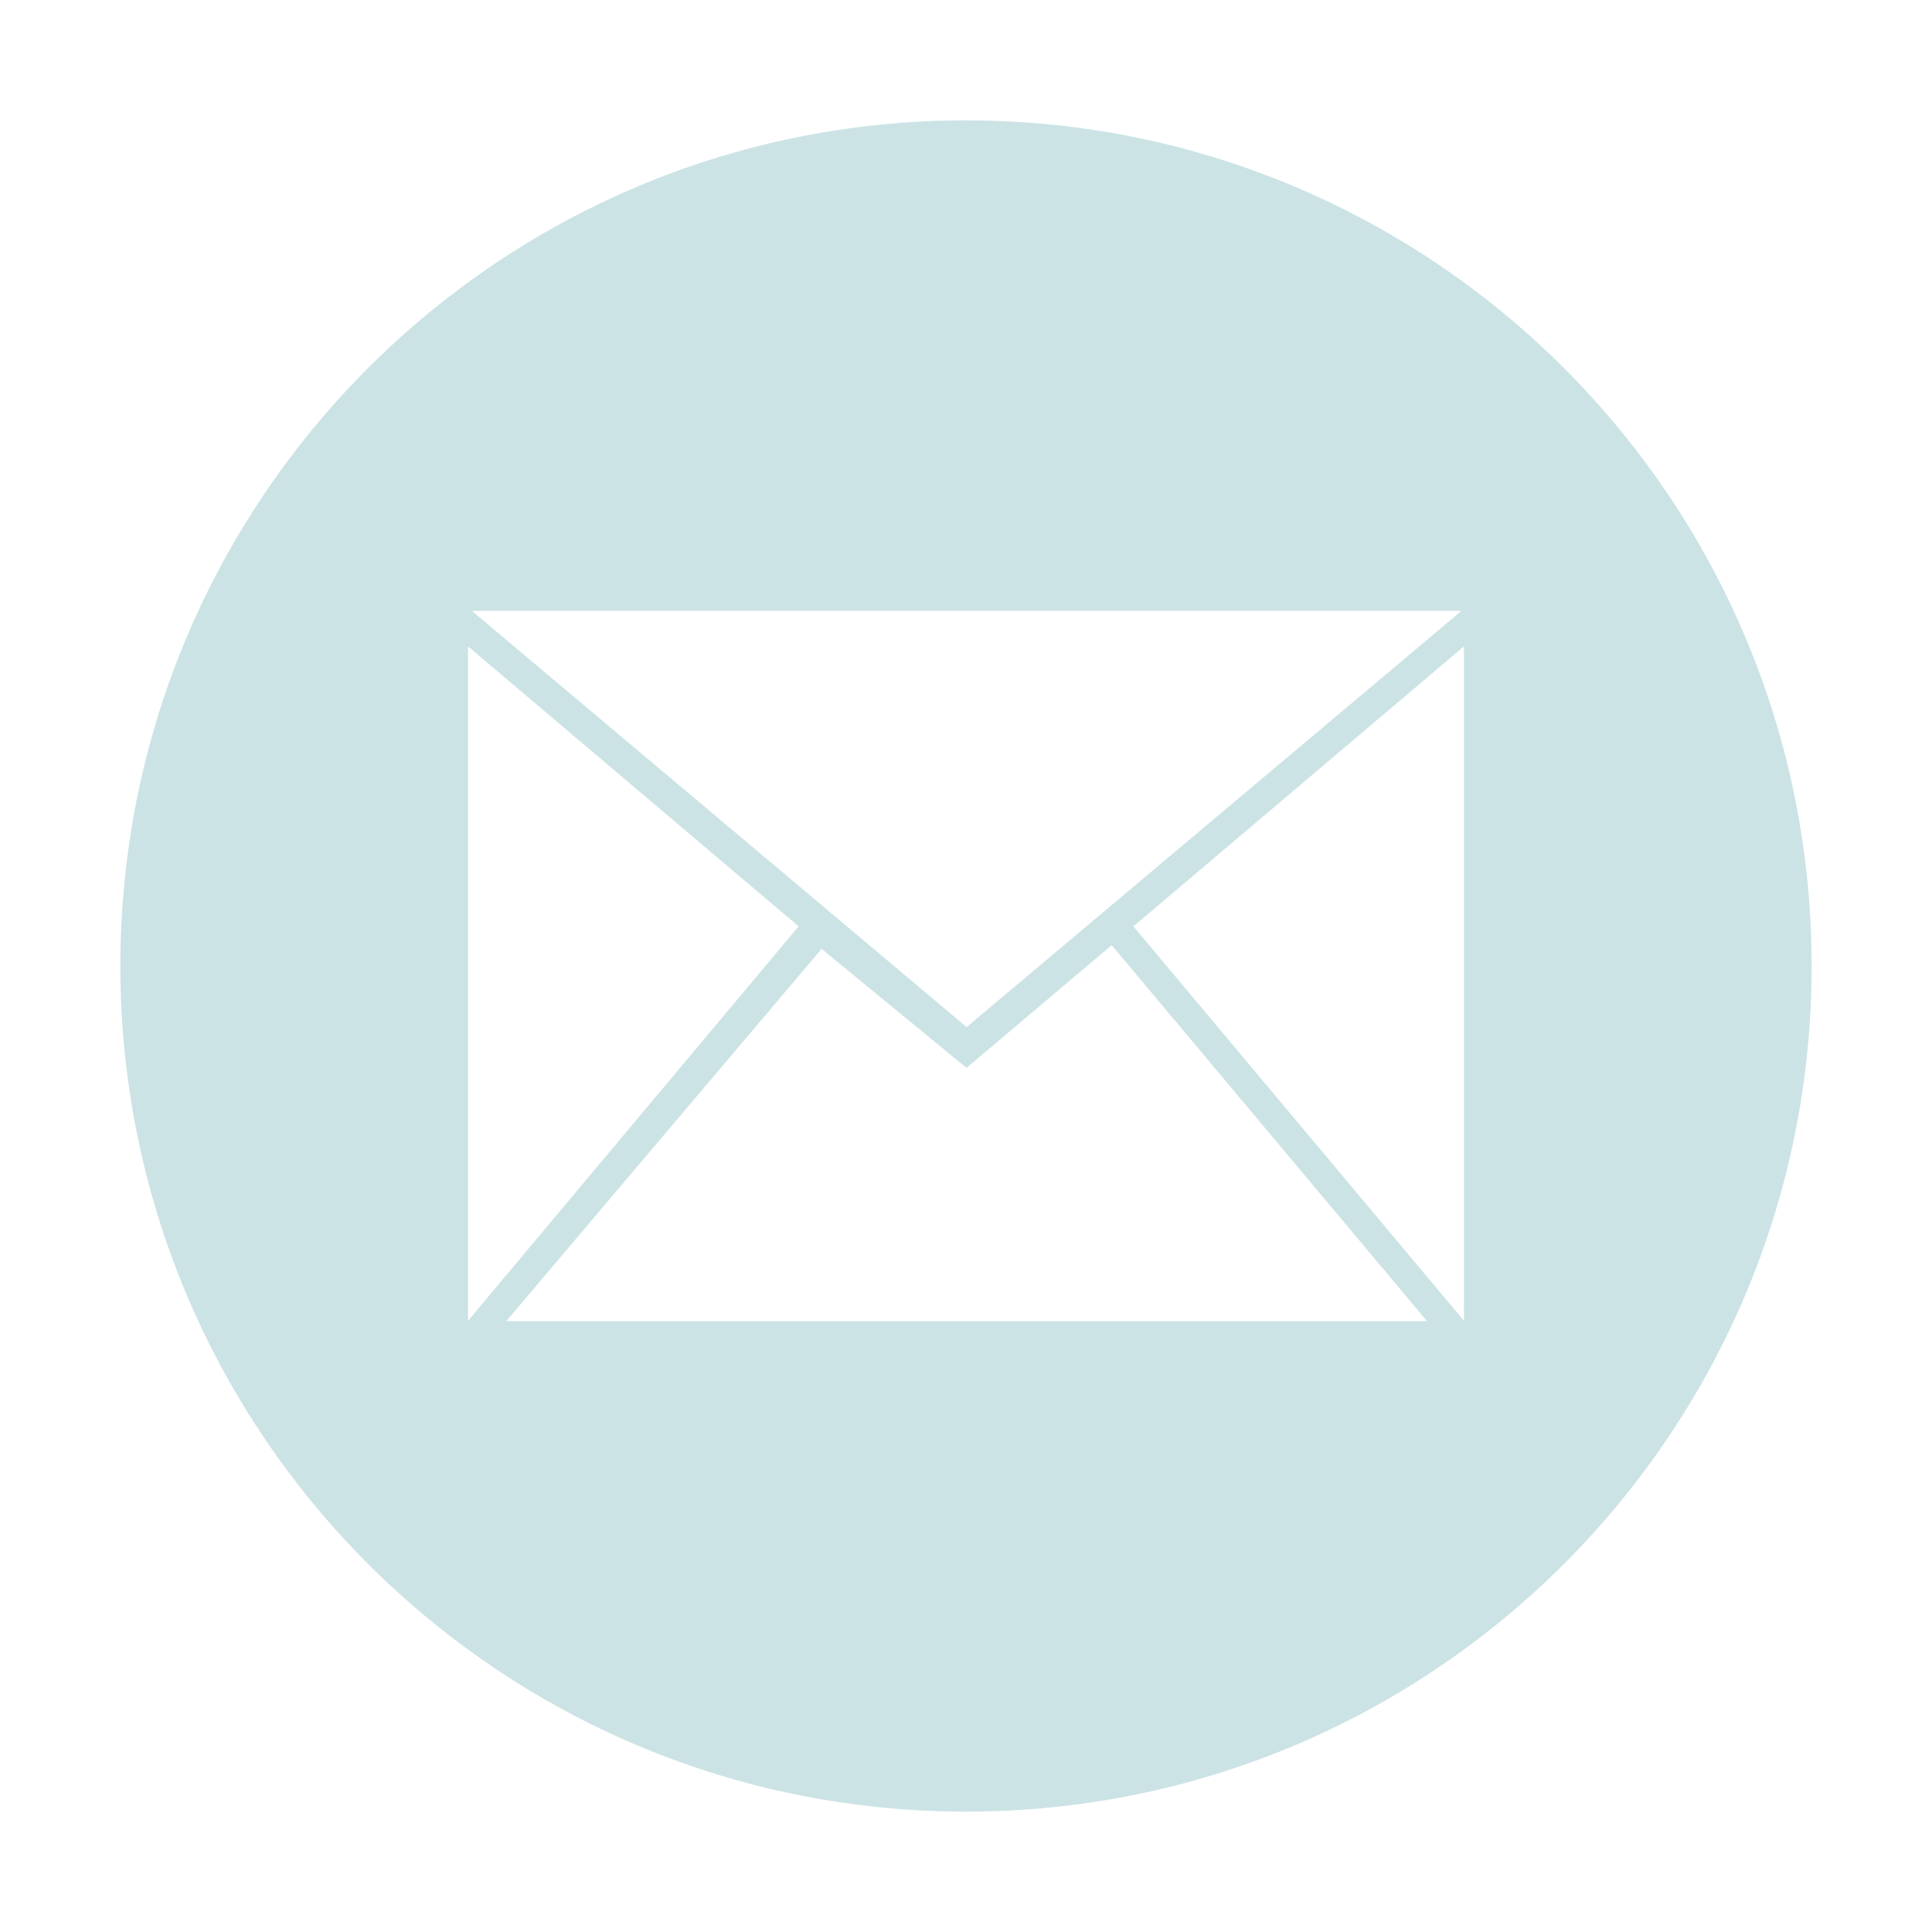 <?xml version="1.0" standalone="no"?><!DOCTYPE svg PUBLIC "-//W3C//DTD SVG 1.1//EN" "http://www.w3.org/Graphics/SVG/1.1/DTD/svg11.dtd"><svg t="1605235509376" class="icon" viewBox="0 0 1024 1024" version="1.1" xmlns="http://www.w3.org/2000/svg" p-id="9250" xmlns:xlink="http://www.w3.org/1999/xlink" width="300" height="300"><defs><style type="text/css"></style></defs><path d="M512 63.792C264.461 63.792 63.792 264.462 63.792 512S264.462 960.208 512 960.208 960.208 759.538 960.208 512 759.538 63.792 512 63.792z m262.59 259.987L512.333 544.363 250.092 323.78H774.59z m-526.512 18.835L423.28 490.991 248.078 700.015v-357.4z m20.282 357.607l167.105-197.294 76.811 63.082 76.95-65.046L756.325 700.22H268.36z m507.562-0.206L600.728 490.991l175.194-148.377v357.401z" p-id="9251" fill="#CCE3E5"></path></svg>